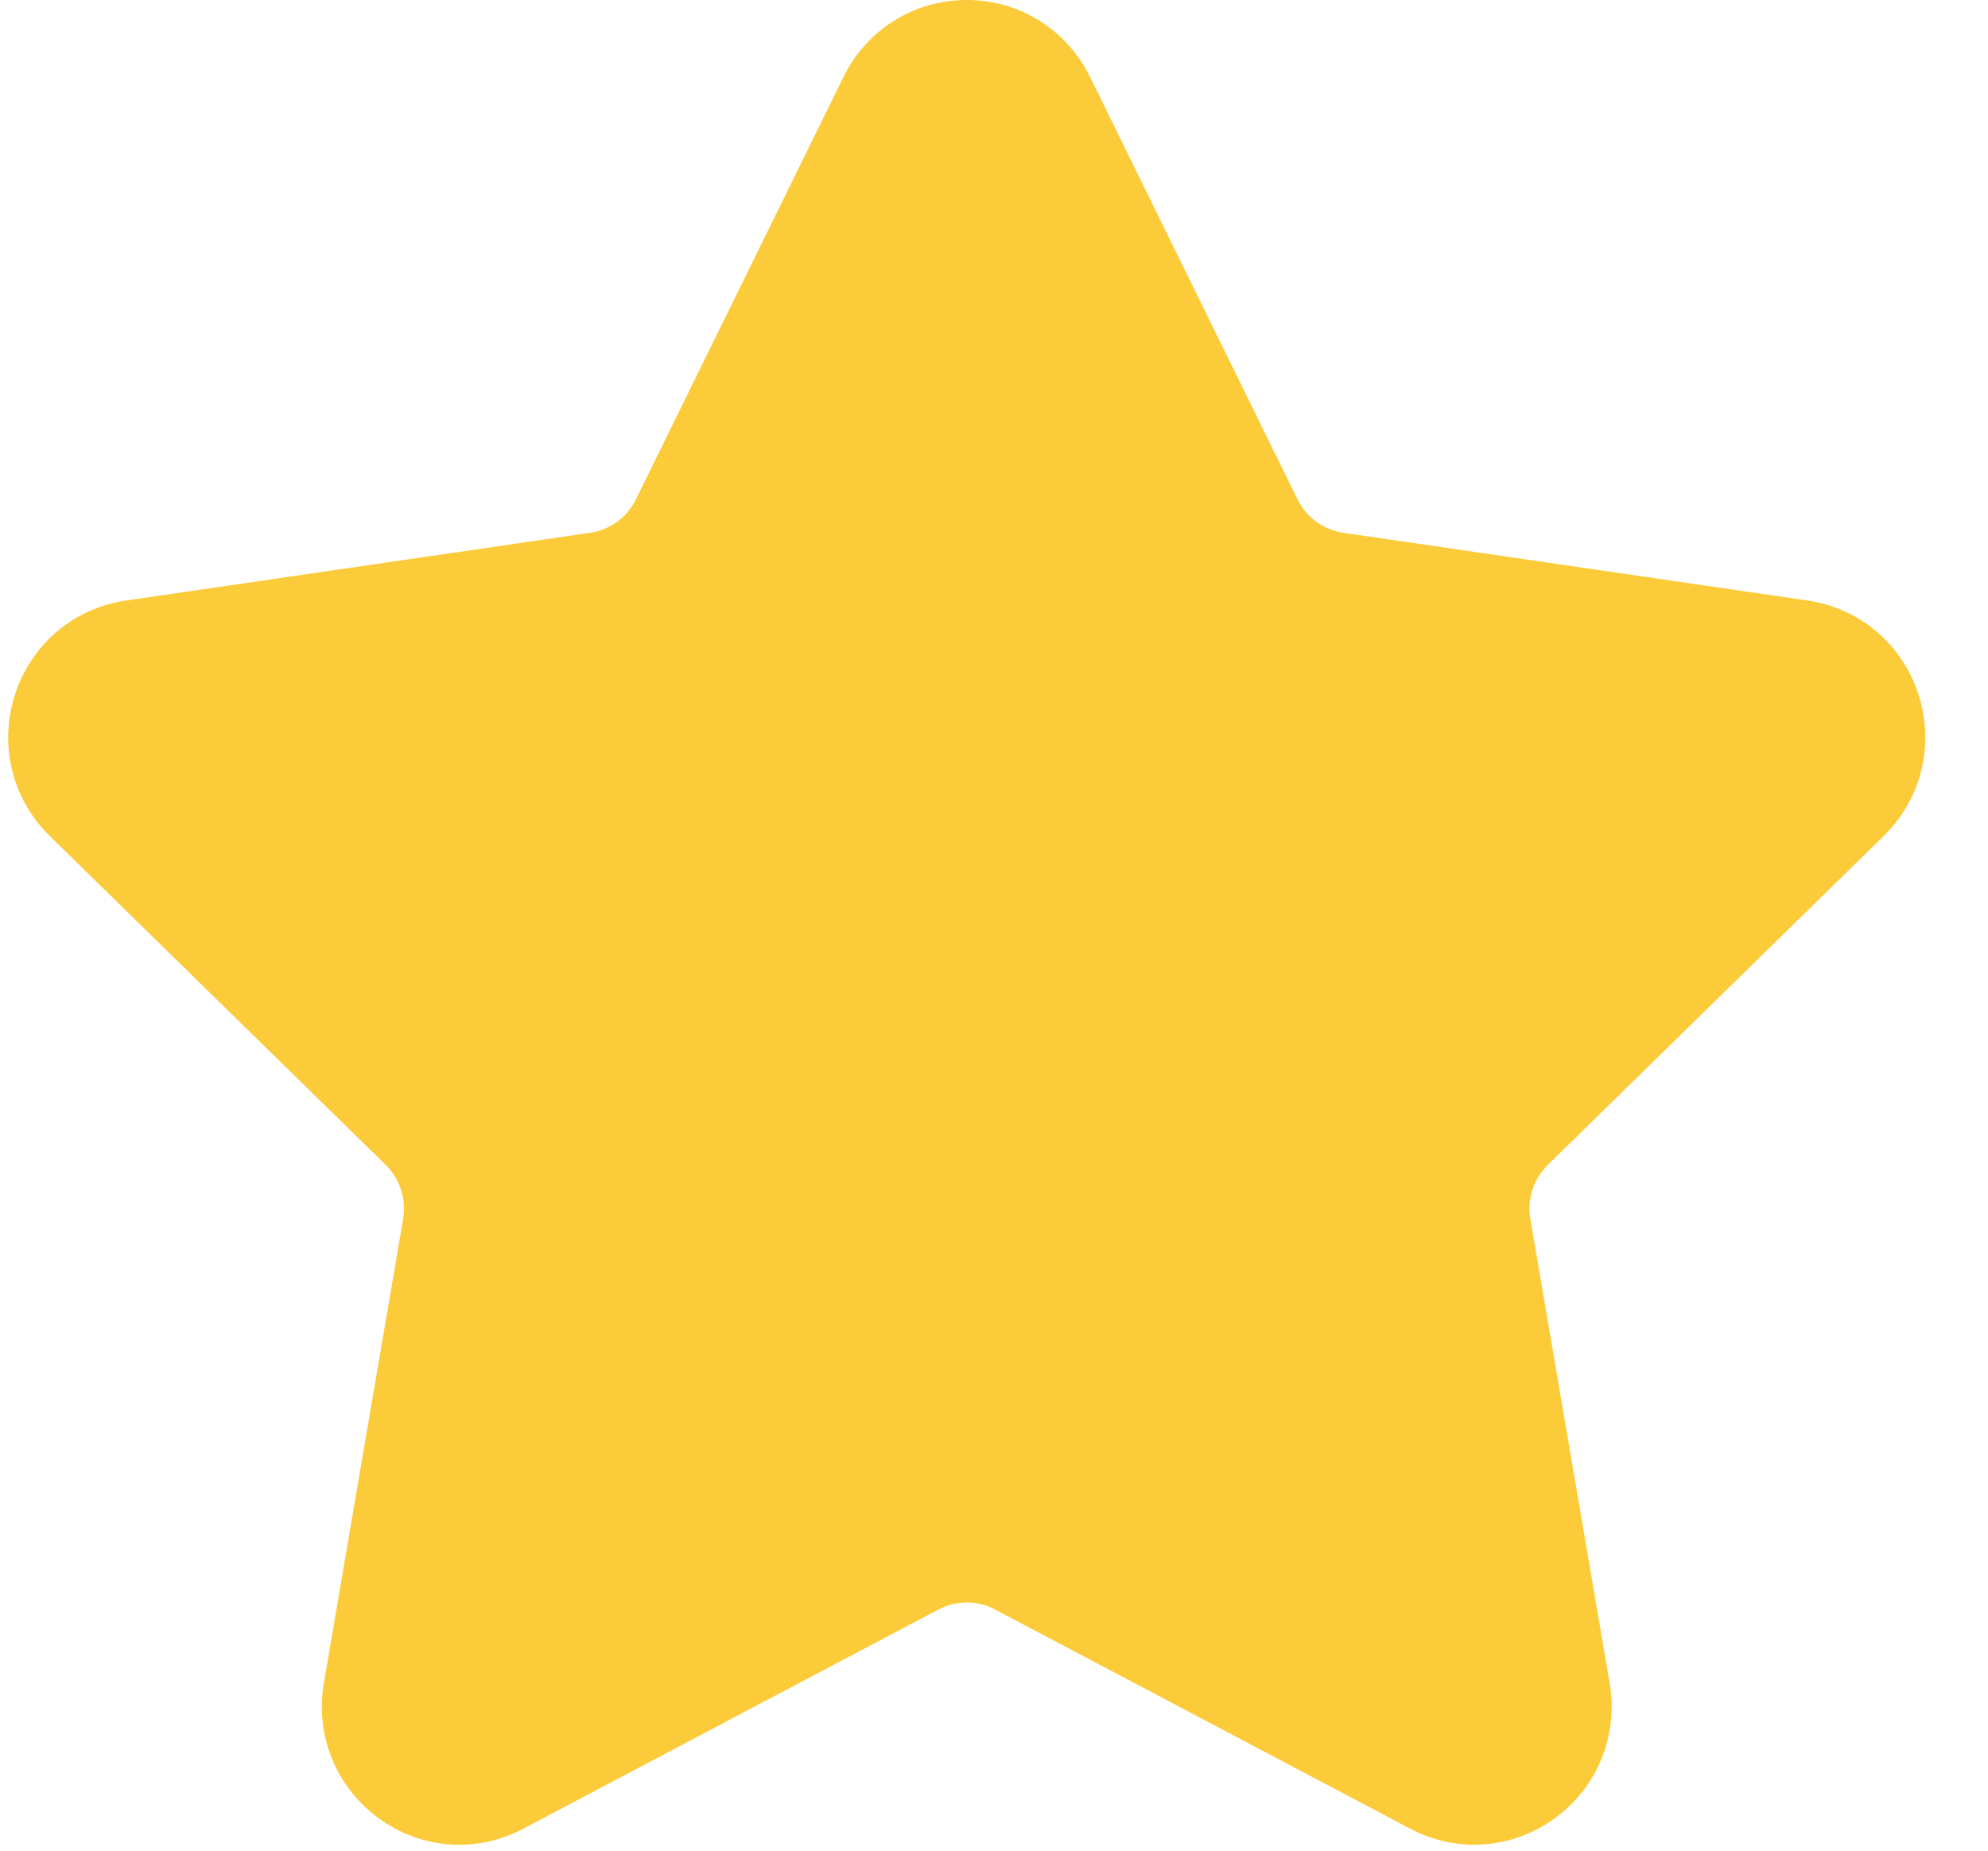 <?xml version="1.0" encoding="UTF-8" standalone="no"?>
<svg width="29px" height="27px" viewBox="0 0 29 27" version="1.1" xmlns="http://www.w3.org/2000/svg" xmlns:xlink="http://www.w3.org/1999/xlink">
    <!-- Generator: Sketch 41.2 (35397) - http://www.bohemiancoding.com/sketch -->
    <title>star-active</title>
    <desc>Created with Sketch.</desc>
    <defs></defs>
    <g id="Page-1" stroke="none" stroke-width="1" fill="none" fill-rule="evenodd">
        <g id="contact_grid" transform="translate(-425, -845)" fill="#FCCB39">
            <path d="M452.478,857.197 C453.029,856.658 453.223,855.867 452.986,855.132 C452.748,854.397 452.128,853.872 451.366,853.761 L444.595,852.773 C444.306,852.73 444.057,852.549 443.928,852.286 L440.901,846.123 C440.561,845.43 439.871,845 439.102,845 C438.334,845 437.644,845.43 437.304,846.123 L434.276,852.286 C434.147,852.549 433.898,852.73 433.609,852.773 L426.838,853.761 C426.077,853.872 425.457,854.397 425.219,855.132 C424.981,855.867 425.176,856.658 425.726,857.197 L430.625,861.994 C430.834,862.199 430.93,862.494 430.881,862.782 L429.724,869.556 C429.595,870.317 429.9,871.071 430.522,871.526 C431.143,871.981 431.953,872.04 432.634,871.679 L438.69,868.481 C438.948,868.345 439.256,868.345 439.514,868.481 L445.571,871.679 C445.866,871.836 446.187,871.913 446.505,871.913 C446.919,871.913 447.331,871.783 447.683,871.526 C448.305,871.071 448.61,870.317 448.481,869.556 L447.324,862.782 C447.274,862.494 447.37,862.2 447.579,861.995 L452.478,857.197 Z" id="star-active"></path>
        </g>
    </g>
</svg>
